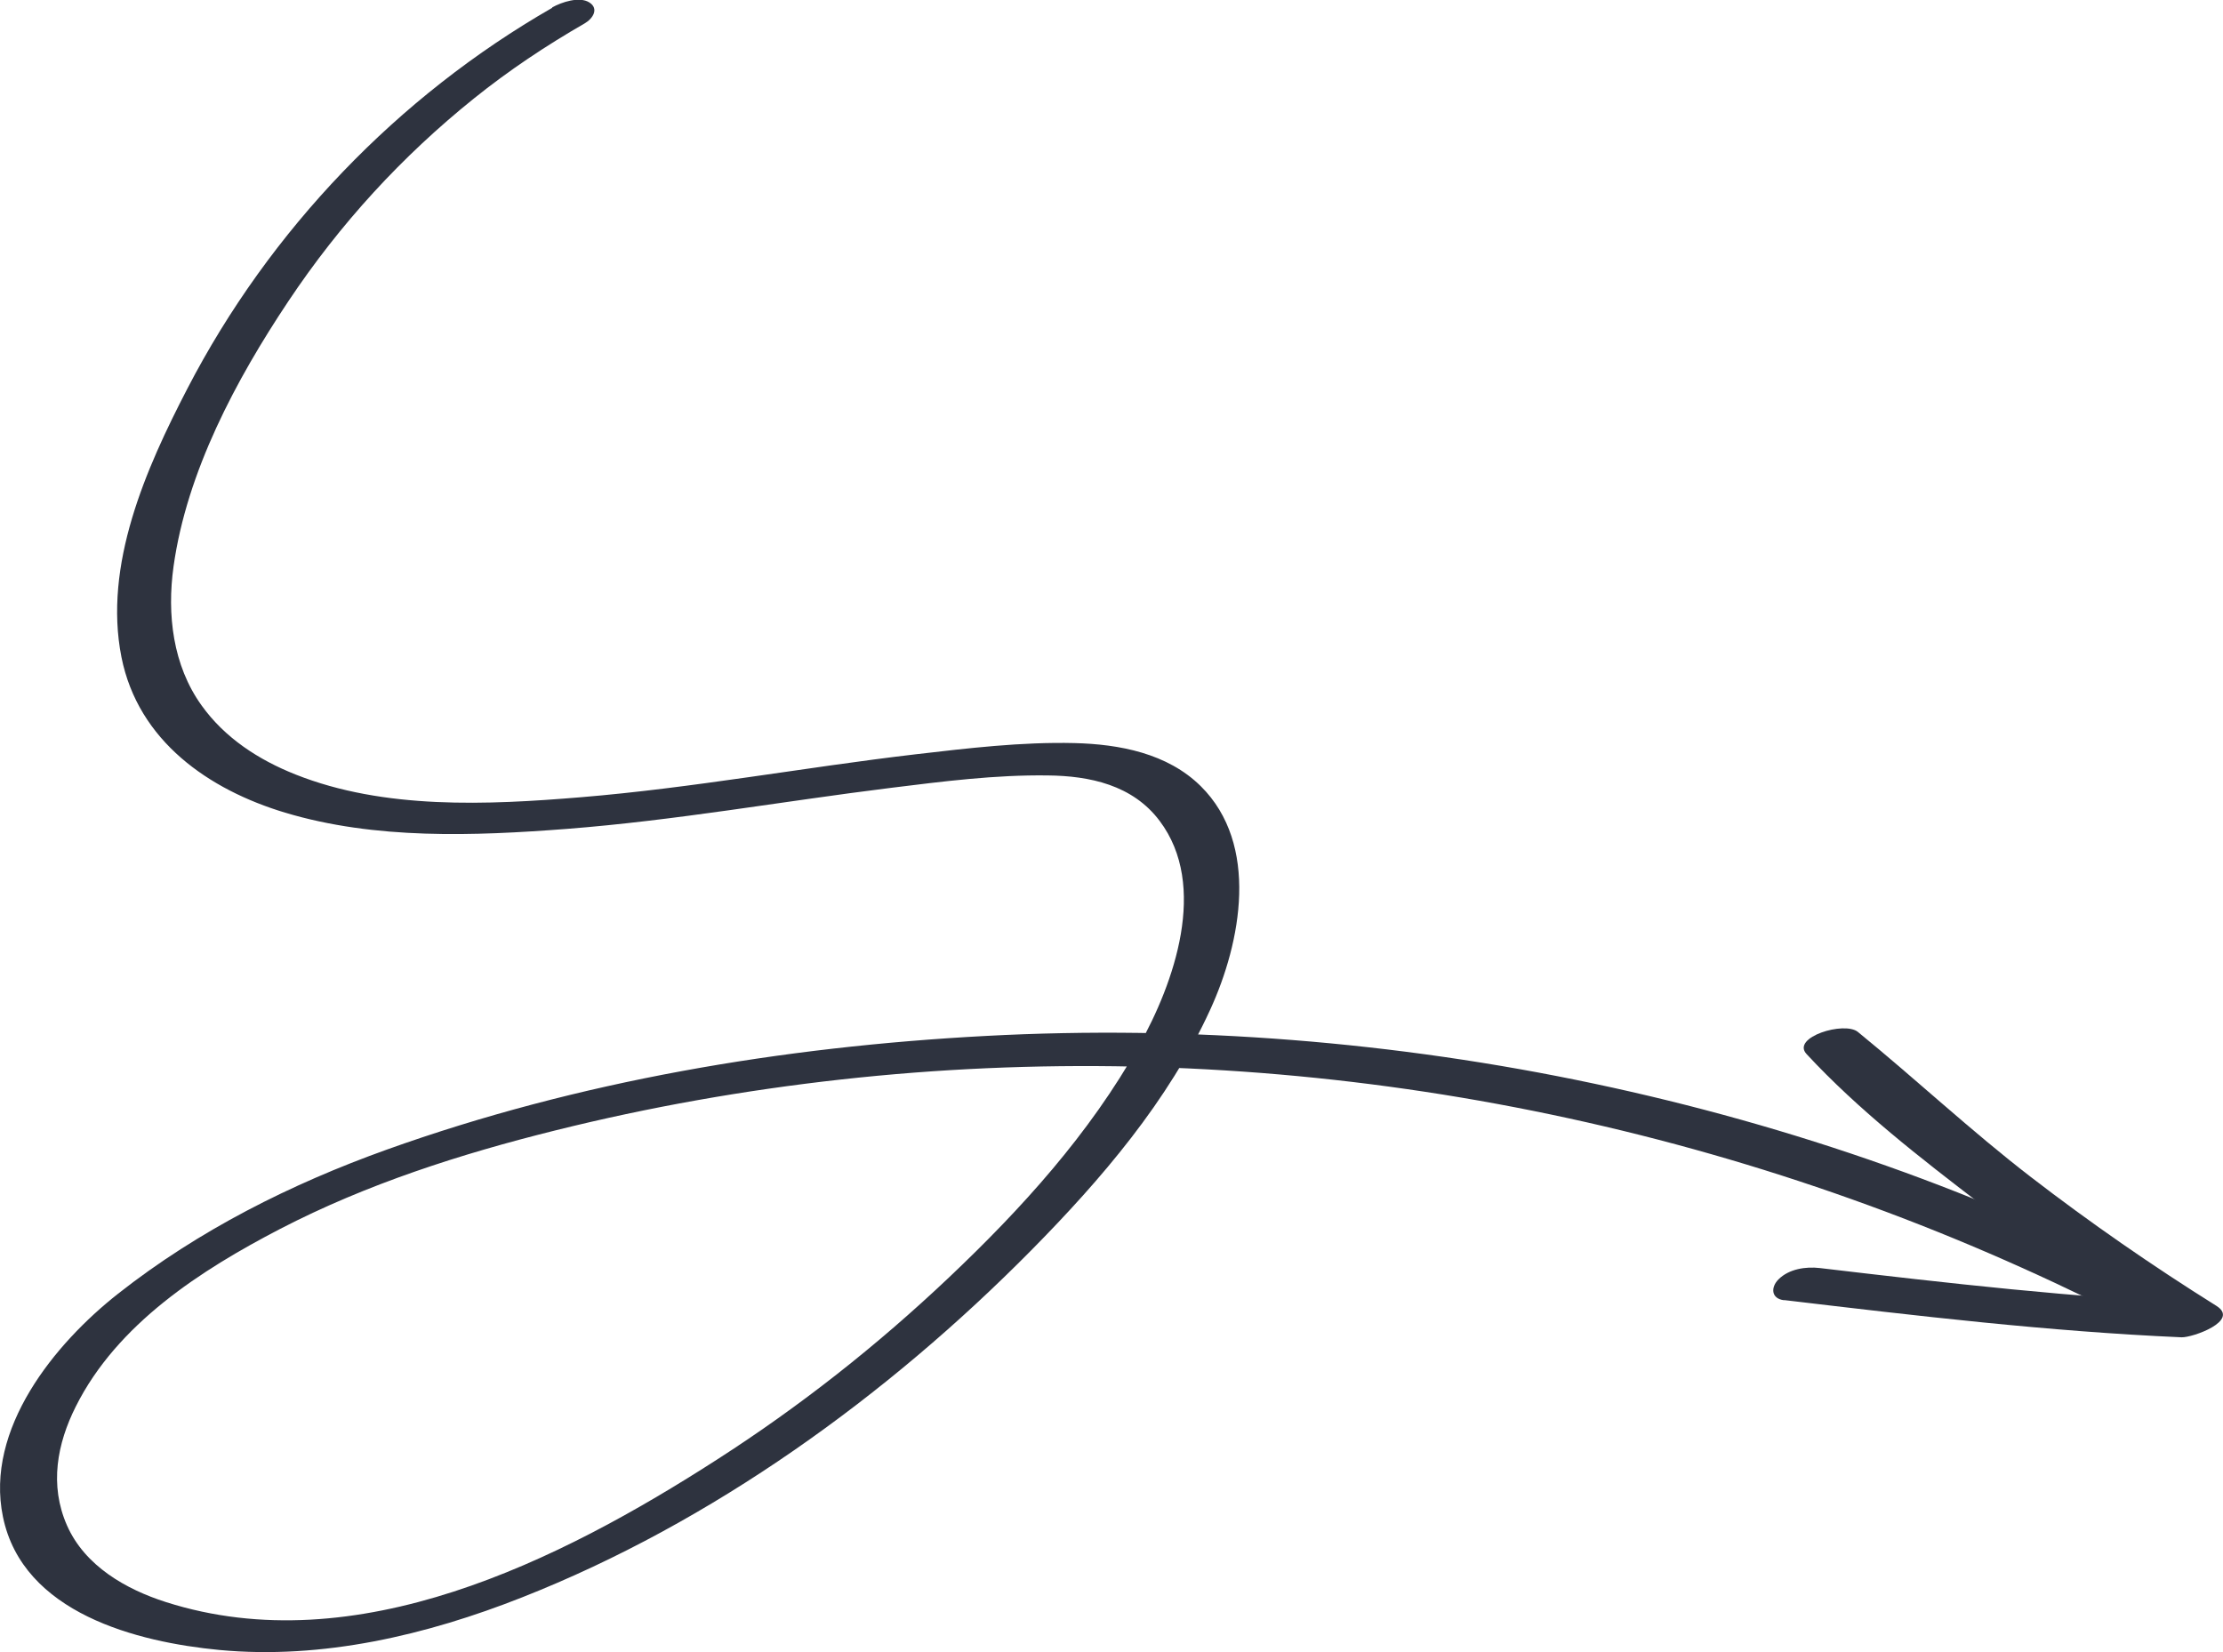 <svg width="74" height="55" viewBox="0 0 74 55" fill="none" xmlns="http://www.w3.org/2000/svg">
<g clip-path="url(#clip0_1315_13538)">
<path d="M18.381 0.261C13.26 3.199 8.979 7.642 6.232 12.948C4.857 15.601 3.435 18.81 4.043 21.876C4.601 24.676 6.962 26.294 9.491 27.054C12.493 27.956 15.779 27.832 18.865 27.595C22.481 27.315 26.059 26.674 29.661 26.228C31.386 26.014 33.138 25.791 34.876 25.815C36.275 25.829 37.706 26.133 38.603 27.329C40.23 29.489 39.082 32.73 37.916 34.809C36.275 37.742 33.998 40.248 31.585 42.532C29.173 44.815 26.626 46.817 23.88 48.583C18.623 51.967 11.856 55.356 5.521 53.334C4.197 52.912 2.826 52.133 2.231 50.785C1.636 49.437 1.906 48.056 2.519 46.832C3.899 44.069 6.702 42.275 9.323 40.913C12.219 39.413 15.337 38.416 18.484 37.633C21.63 36.85 24.786 36.295 27.983 35.939C40.932 34.501 54.182 36.542 66.173 41.706C67.67 42.351 69.148 43.044 70.607 43.775C70.998 43.97 71.574 43.822 71.922 43.599C72.178 43.433 72.48 43.068 72.085 42.859C66.099 39.717 59.657 37.472 53.072 36.077C46.486 34.681 39.598 34.126 32.822 34.487C26.046 34.847 19.255 35.986 12.869 38.274C9.681 39.418 6.614 40.956 3.932 43.068C1.827 44.724 -0.507 47.567 0.098 50.496C0.758 53.709 4.573 54.668 7.301 54.929C10.736 55.252 14.199 54.435 17.382 53.177C23.703 50.686 29.541 46.471 34.332 41.62C36.651 39.271 38.892 36.66 40.286 33.613C41.318 31.363 41.931 28.112 39.97 26.171C38.859 25.075 37.26 24.776 35.773 24.738C34.007 24.695 32.218 24.909 30.465 25.113C26.752 25.549 23.062 26.233 19.334 26.541C16.234 26.798 12.79 26.959 9.834 25.782C8.617 25.298 7.487 24.572 6.707 23.48C5.754 22.151 5.554 20.456 5.777 18.857C6.219 15.701 7.859 12.639 9.593 10.038C11.326 7.437 13.39 5.197 15.774 3.28C16.936 2.345 18.177 1.519 19.464 0.778C19.734 0.622 19.948 0.29 19.618 0.081C19.288 -0.128 18.693 0.071 18.381 0.247V0.261Z" fill="#2E333F"/>
<path d="M59.392 43.281C63.789 43.803 68.19 44.326 72.62 44.52C72.982 44.534 74.576 43.97 73.777 43.471C71.653 42.142 69.589 40.714 67.6 39.181C65.611 37.648 63.789 35.939 61.846 34.354C61.4 33.988 59.62 34.529 60.136 35.089C61.865 36.955 63.938 38.559 65.946 40.097C67.953 41.635 70.063 43.092 72.22 44.44L73.377 43.391C69.092 43.206 64.83 42.717 60.573 42.214C60.113 42.161 59.555 42.242 59.206 42.589C58.942 42.849 58.951 43.234 59.388 43.286L59.392 43.281Z" fill="#2E333F"/>
</g>
<defs>
<clipPath id="clip0_1315_13538">
<rect width="74" height="55" fill="white"/>
</clipPath>
</defs>
</svg>
